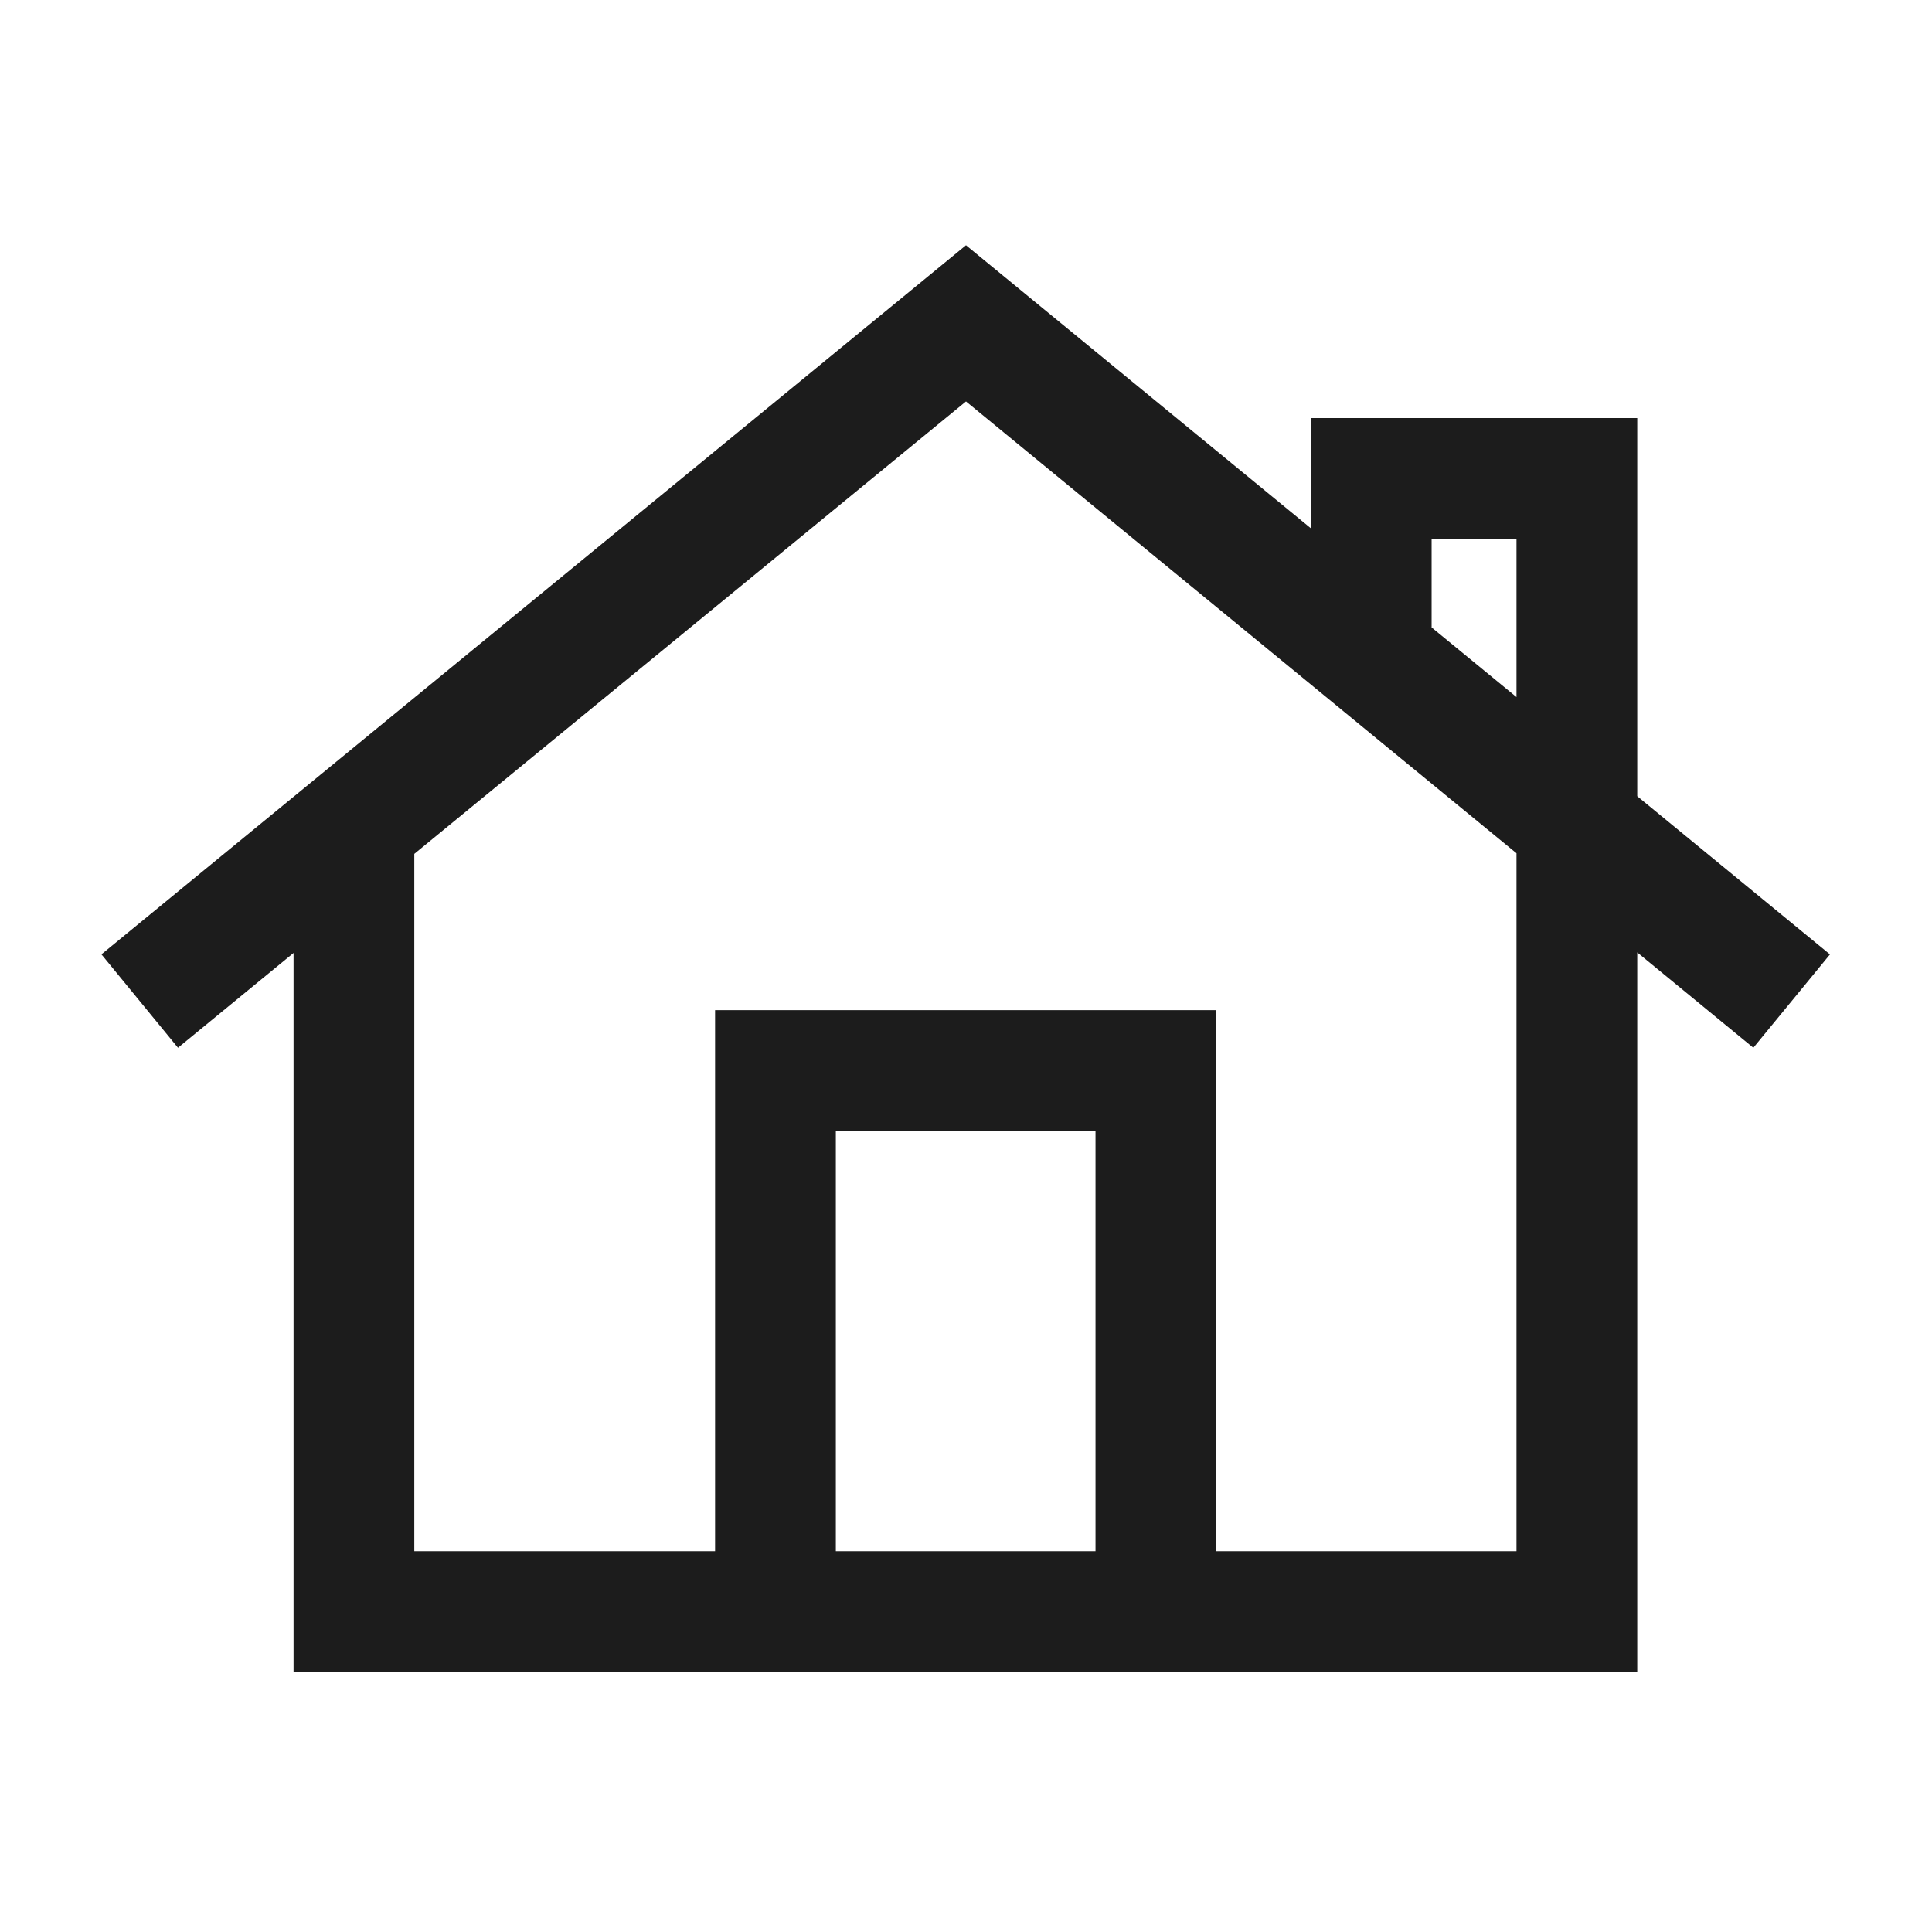 <svg width="32" height="32" viewBox="0 0 32 32" fill="none" xmlns="http://www.w3.org/2000/svg">
<path fill-rule="evenodd" clip-rule="evenodd" d="M16 4.062L1.68 15.807L2.948 17.354L4.862 15.784V27.693H27.118V15.775L29.041 17.354L30.31 15.808L27.118 13.188V6.925H21.712V8.75L16 4.062ZM25.118 14.133V25.693H20.145V16.731H11.844V25.693H6.862V14.143L16 6.649L25.118 14.133ZM25.118 11.546L23.712 10.392V8.925H25.118V11.546ZM18.145 25.693H13.844V18.731H18.145V25.693Z" fill="#1C1C1C"/>
</svg>
